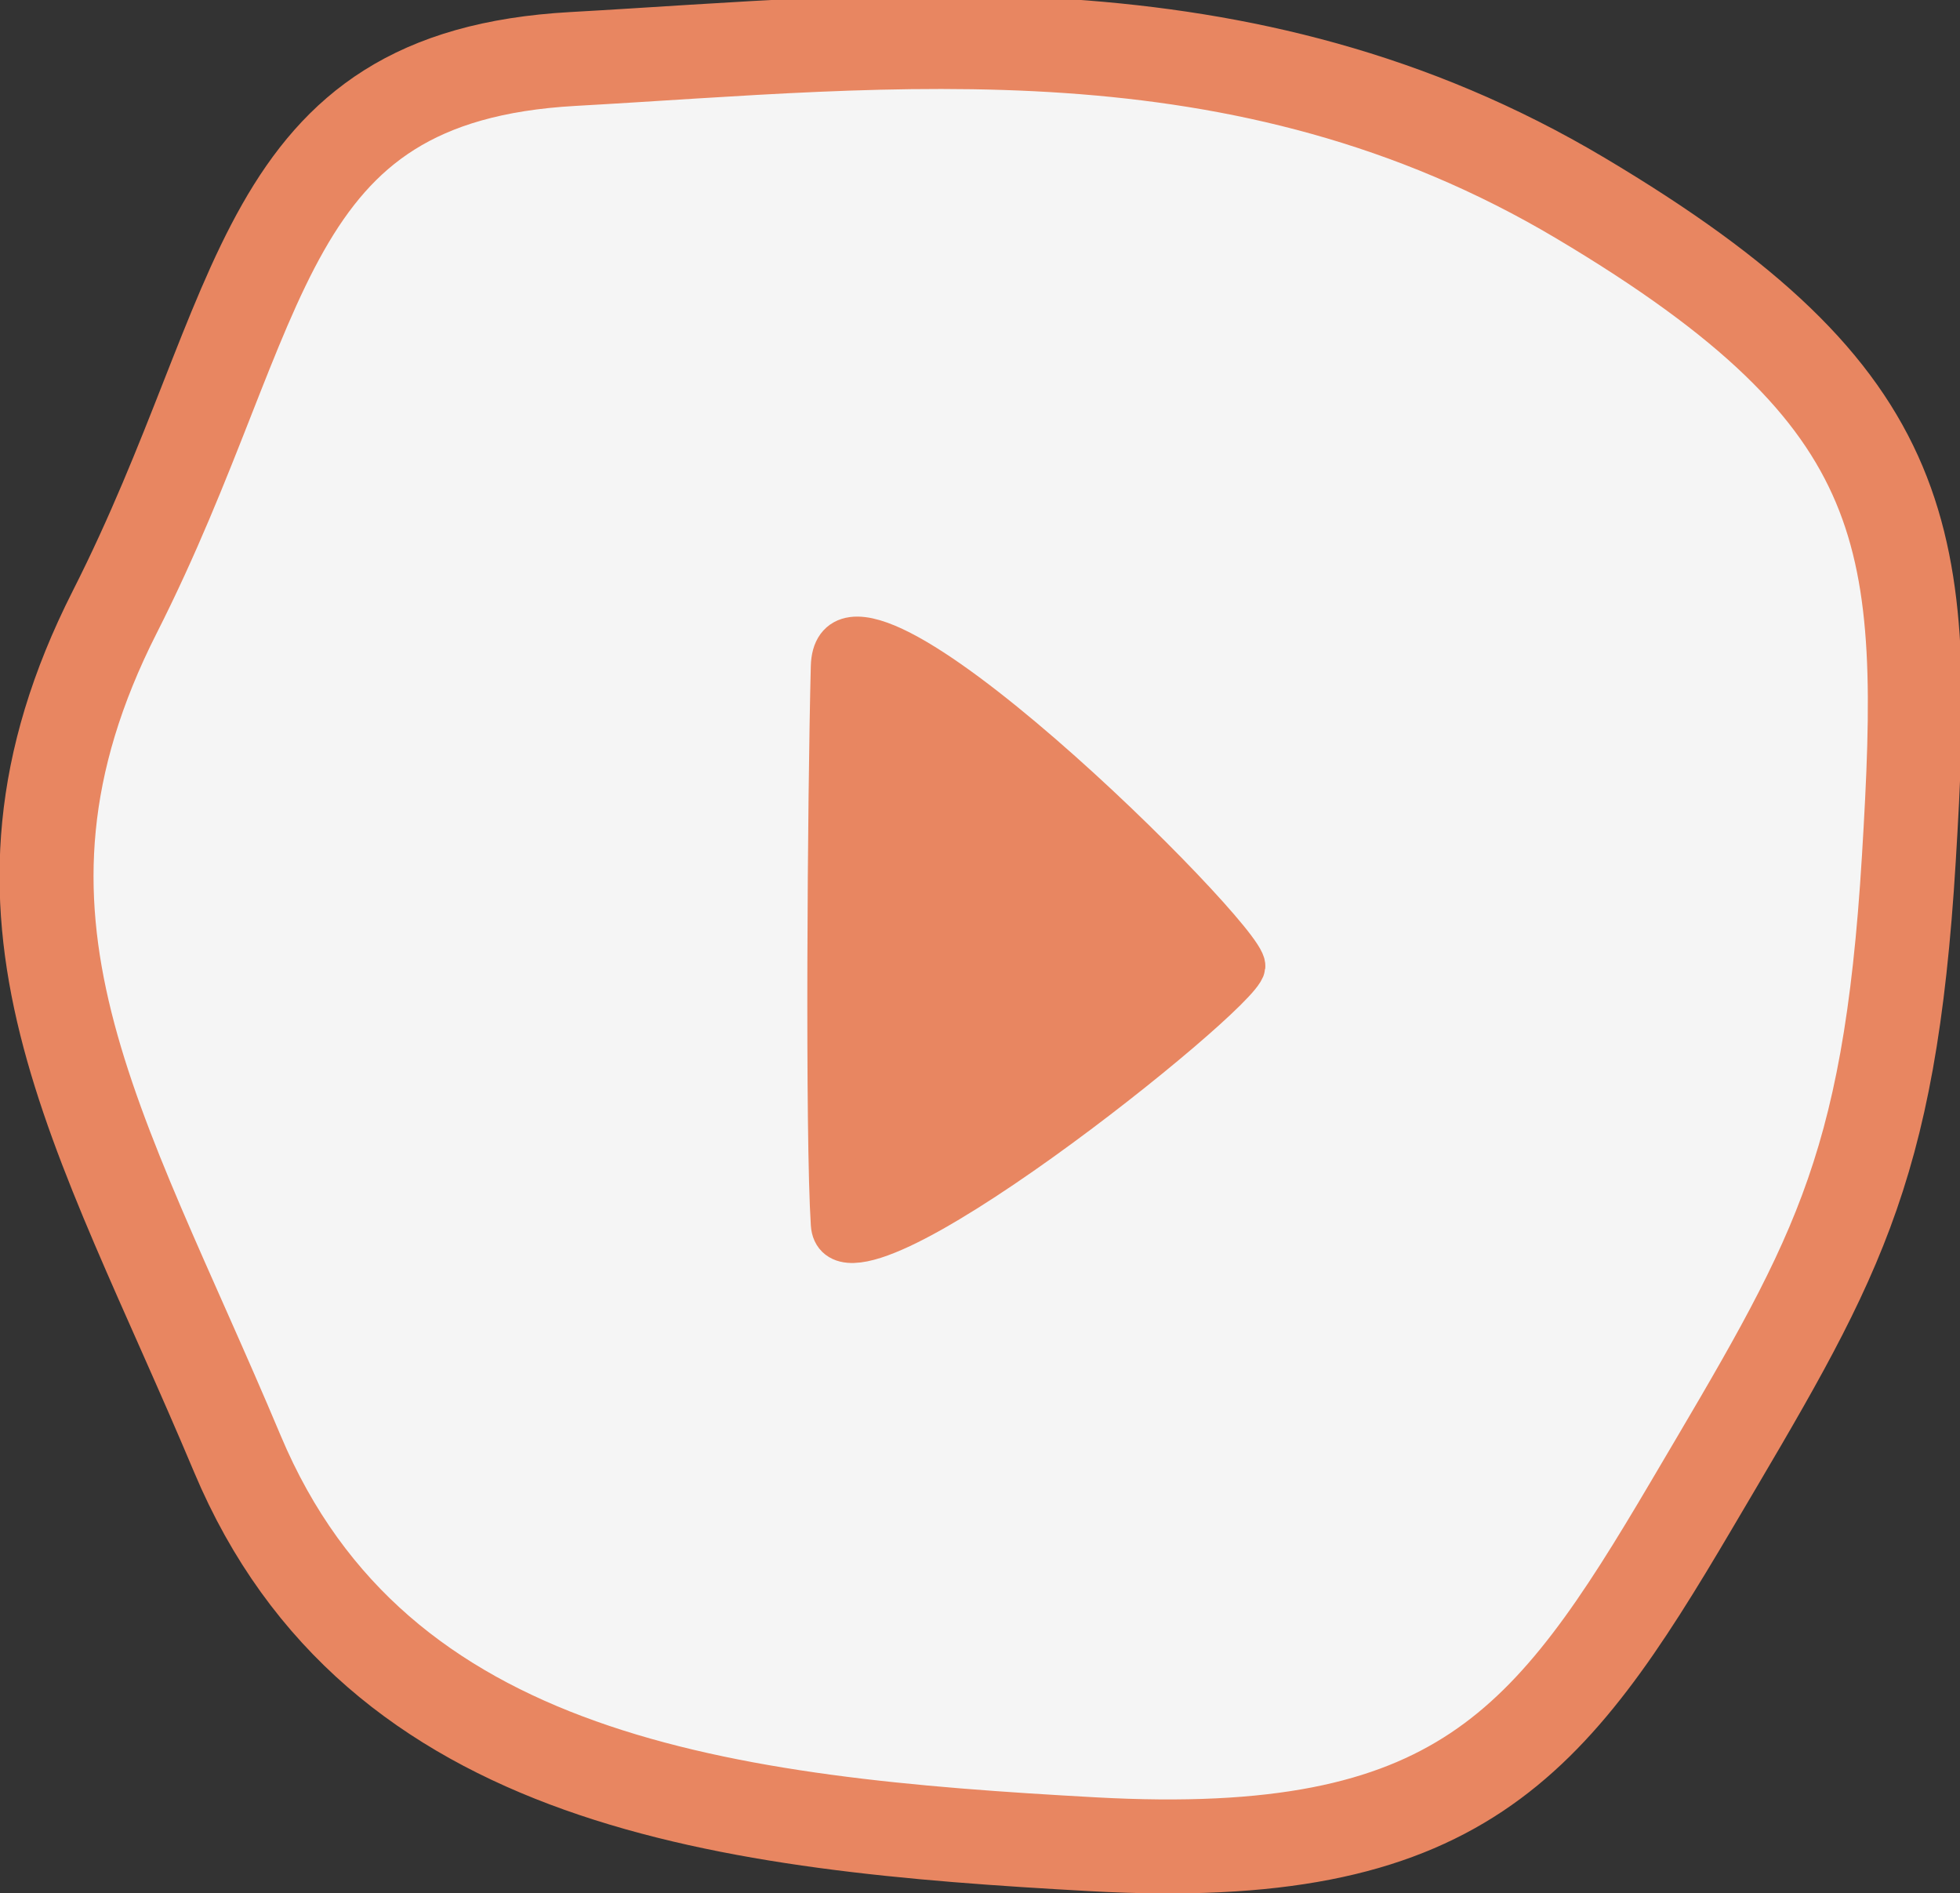 <svg xmlns="http://www.w3.org/2000/svg" width="41.714" height="40.287" viewBox="0 0 41.714 40.287">
  <rect x="0" y="0" width="41.714" height="40.287" fill="#333333" stroke="none"/>
  <g id="Group_26" data-name="Group 26" transform="translate(-879.483 671.27)">
    <path id="Path_20" data-name="Path 20" d="M183.782-418.6c6.745-.374,14.215-1.34,21.444,2.961s7.4,7.263,6.988,14.058-1.61,8.637-4.623,13.747-4.949,7.649-12.736,7.221-15.256-1.27-18.214-8.308-5.907-11.406-2.61-17.912S177.037-418.223,183.782-418.6Z" transform="translate(707.894 -251.415)" fill="#f5f5f5" stroke="#e88661" stroke-width="2"/>
    <path id="Path_21" data-name="Path 21" d="M340.239-203.084c-.072,2.825-.122,9.978,0,11.86s8.618-4.927,8.674-5.486S340.31-205.909,340.239-203.084Z" transform="translate(557 -454)" fill="#e88661" stroke="#e88661" stroke-width="1"/>
  </g>
</svg>
